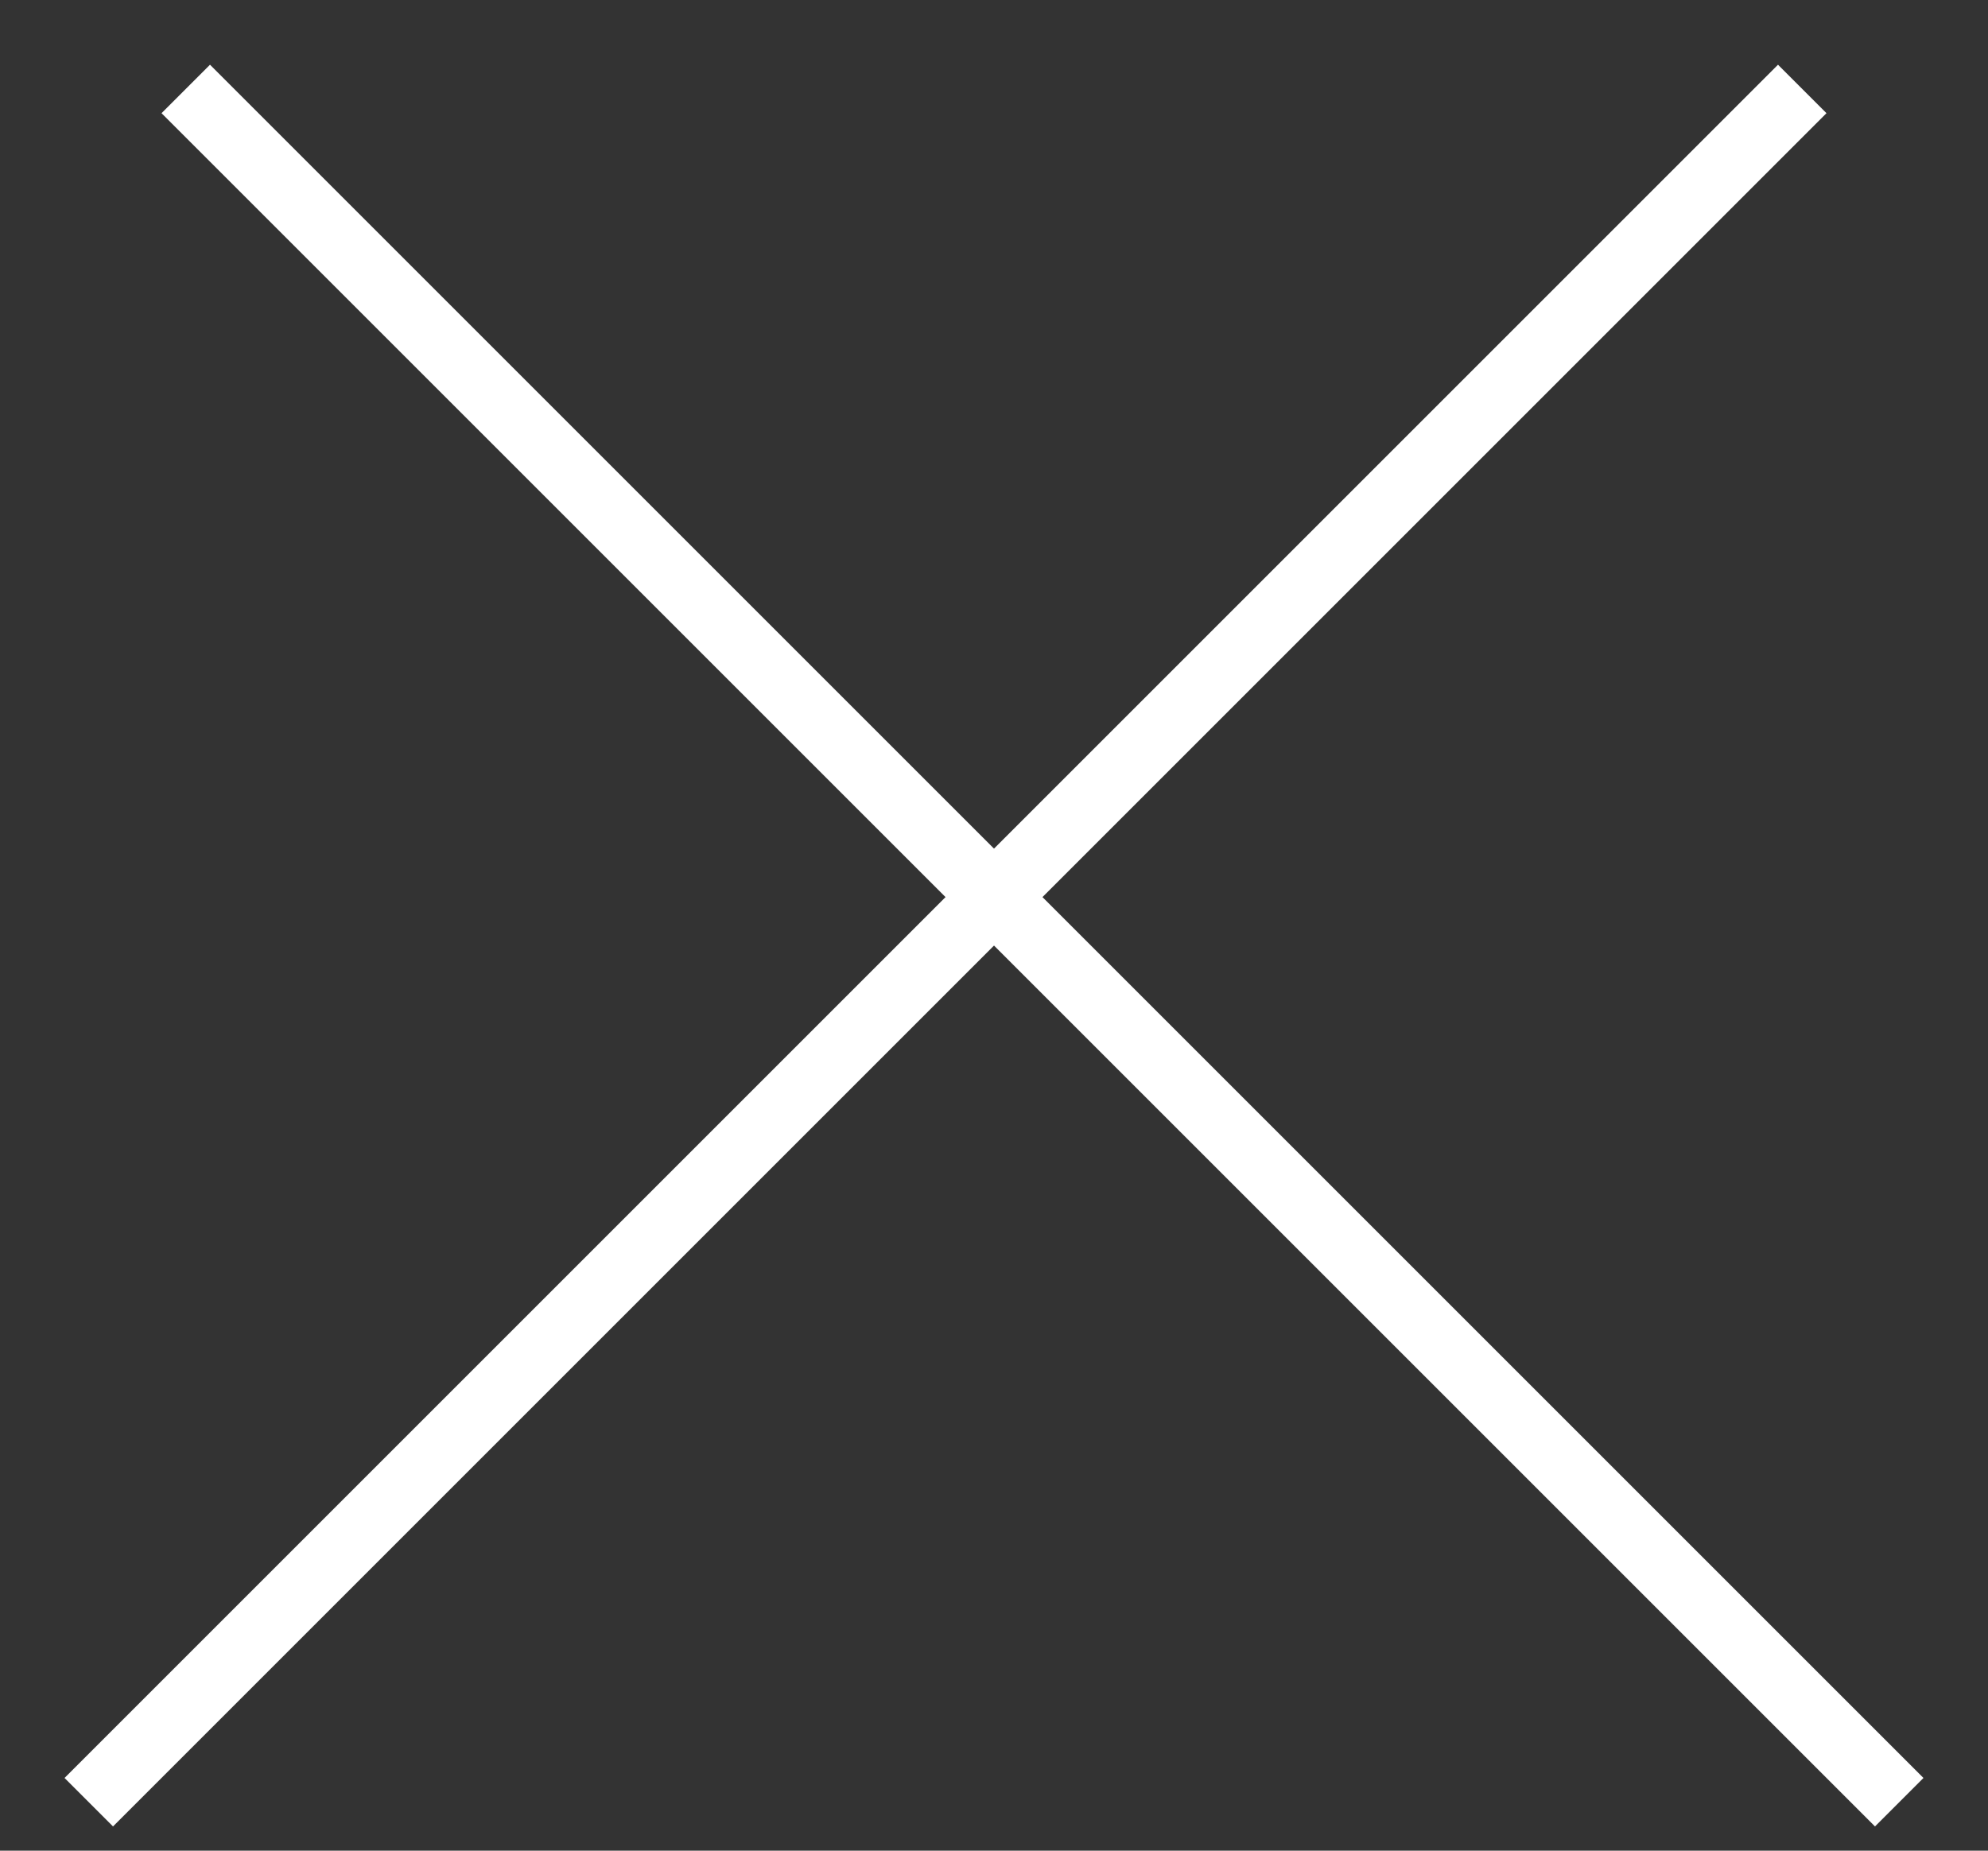 <svg width="29" height="27" viewBox="0 0 29 27" fill="none" xmlns="http://www.w3.org/2000/svg">
<rect x="0" y="0" width="29" height="27" fill="#333333" stroke="none"/>
<line y1="-1" x2="35.354" y2="-1" transform="matrix(0.707 -0.707 0.707 0.707 2.002 27)" stroke="white" strokeWidth="2"/>
<line y1="-1" x2="35.354" y2="-1" transform="matrix(-0.707 -0.707 -0.707 0.707 26.998 27)" stroke="white" strokeWidth="2"/>
</svg>
